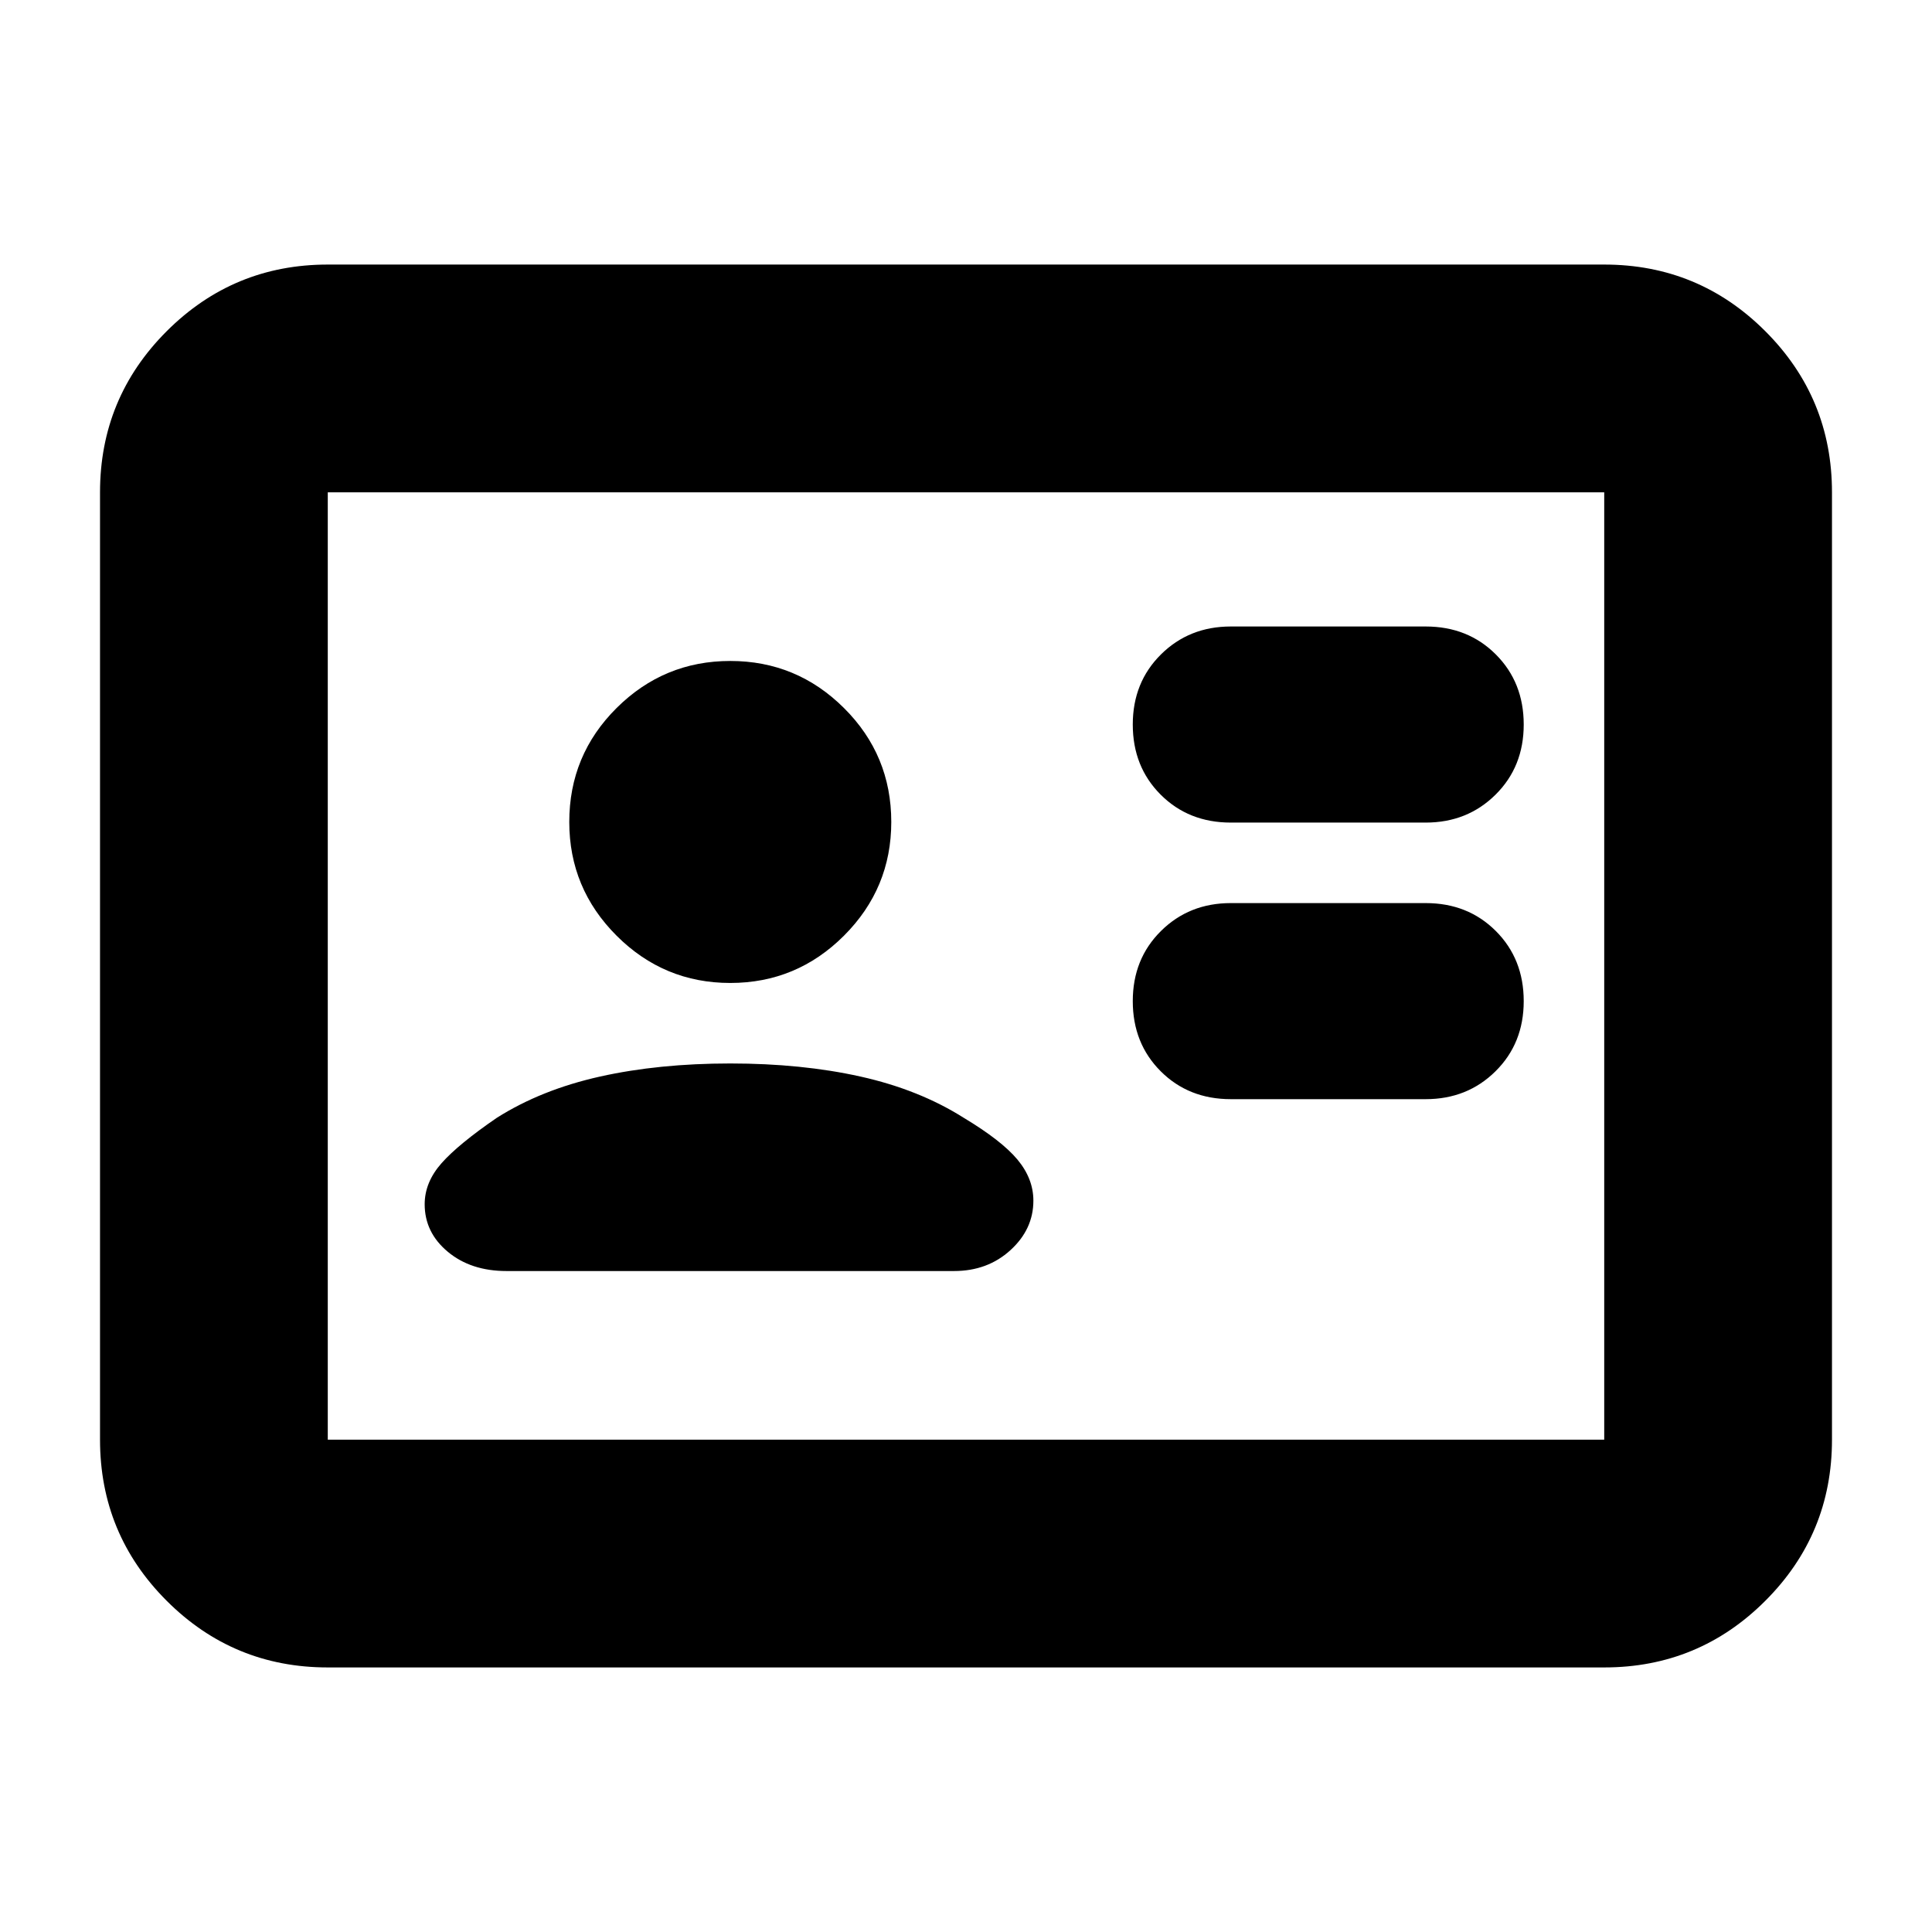<svg xmlns="http://www.w3.org/2000/svg" height="24" viewBox="0 -960 960 960" width="24"><path d="M708.41-413.83q20.71 0 34.71-13.87 14.01-13.87 14.01-34.84 0-20.98-13.87-34.85-13.87-13.87-34.85-13.87h-96.82q-20.71 0-34.71 13.87-14.01 13.87-14.01 34.85 0 20.97 13.87 34.84 13.87 13.87 34.85 13.87h96.82Zm0-137.43q20.71 0 34.71-13.87 14.01-13.87 14.01-34.85 0-20.97-13.87-34.84-13.87-13.88-34.85-13.88h-96.82q-20.71 0-34.71 13.88-14.01 13.87-14.01 34.84 0 20.98 13.87 34.85 13.87 13.87 34.85 13.87h96.82ZM362.87-431.57q-35.52 0-64.7 6.5-29.17 6.5-51.3 20.5-19.04 13.05-27.45 22.53-8.4 9.49-8.4 20.41 0 14.06 11.49 23.63 11.48 9.57 29.19 9.57h222.34q16.7 0 28.07-10.4 11.37-10.39 11.37-24.56 0-10.92-7.9-20.41-7.91-9.48-26.71-20.77-22.13-14-51.31-20.5-29.17-6.5-64.69-6.5Zm0-40q33 0 56.5-23.5t23.5-56.5q0-33.23-23.5-56.61-23.5-23.39-56.5-23.39t-56.5 23.39q-23.5 23.38-23.5 56.61 0 33 23.5 56.5t56.5 23.5Zm-200 340.11q-46.93 0-80.05-33.12T49.7-244.63v-470.74q0-46.93 33.12-80.05t80.05-33.12h634.26q46.93 0 80.05 33.12t33.12 80.05v470.74q0 46.93-33.12 80.05t-80.05 33.12H162.87Zm0-113.17h634.26v-470.74H162.87v470.74Zm0 0v-470.74 470.74Z"/></svg>